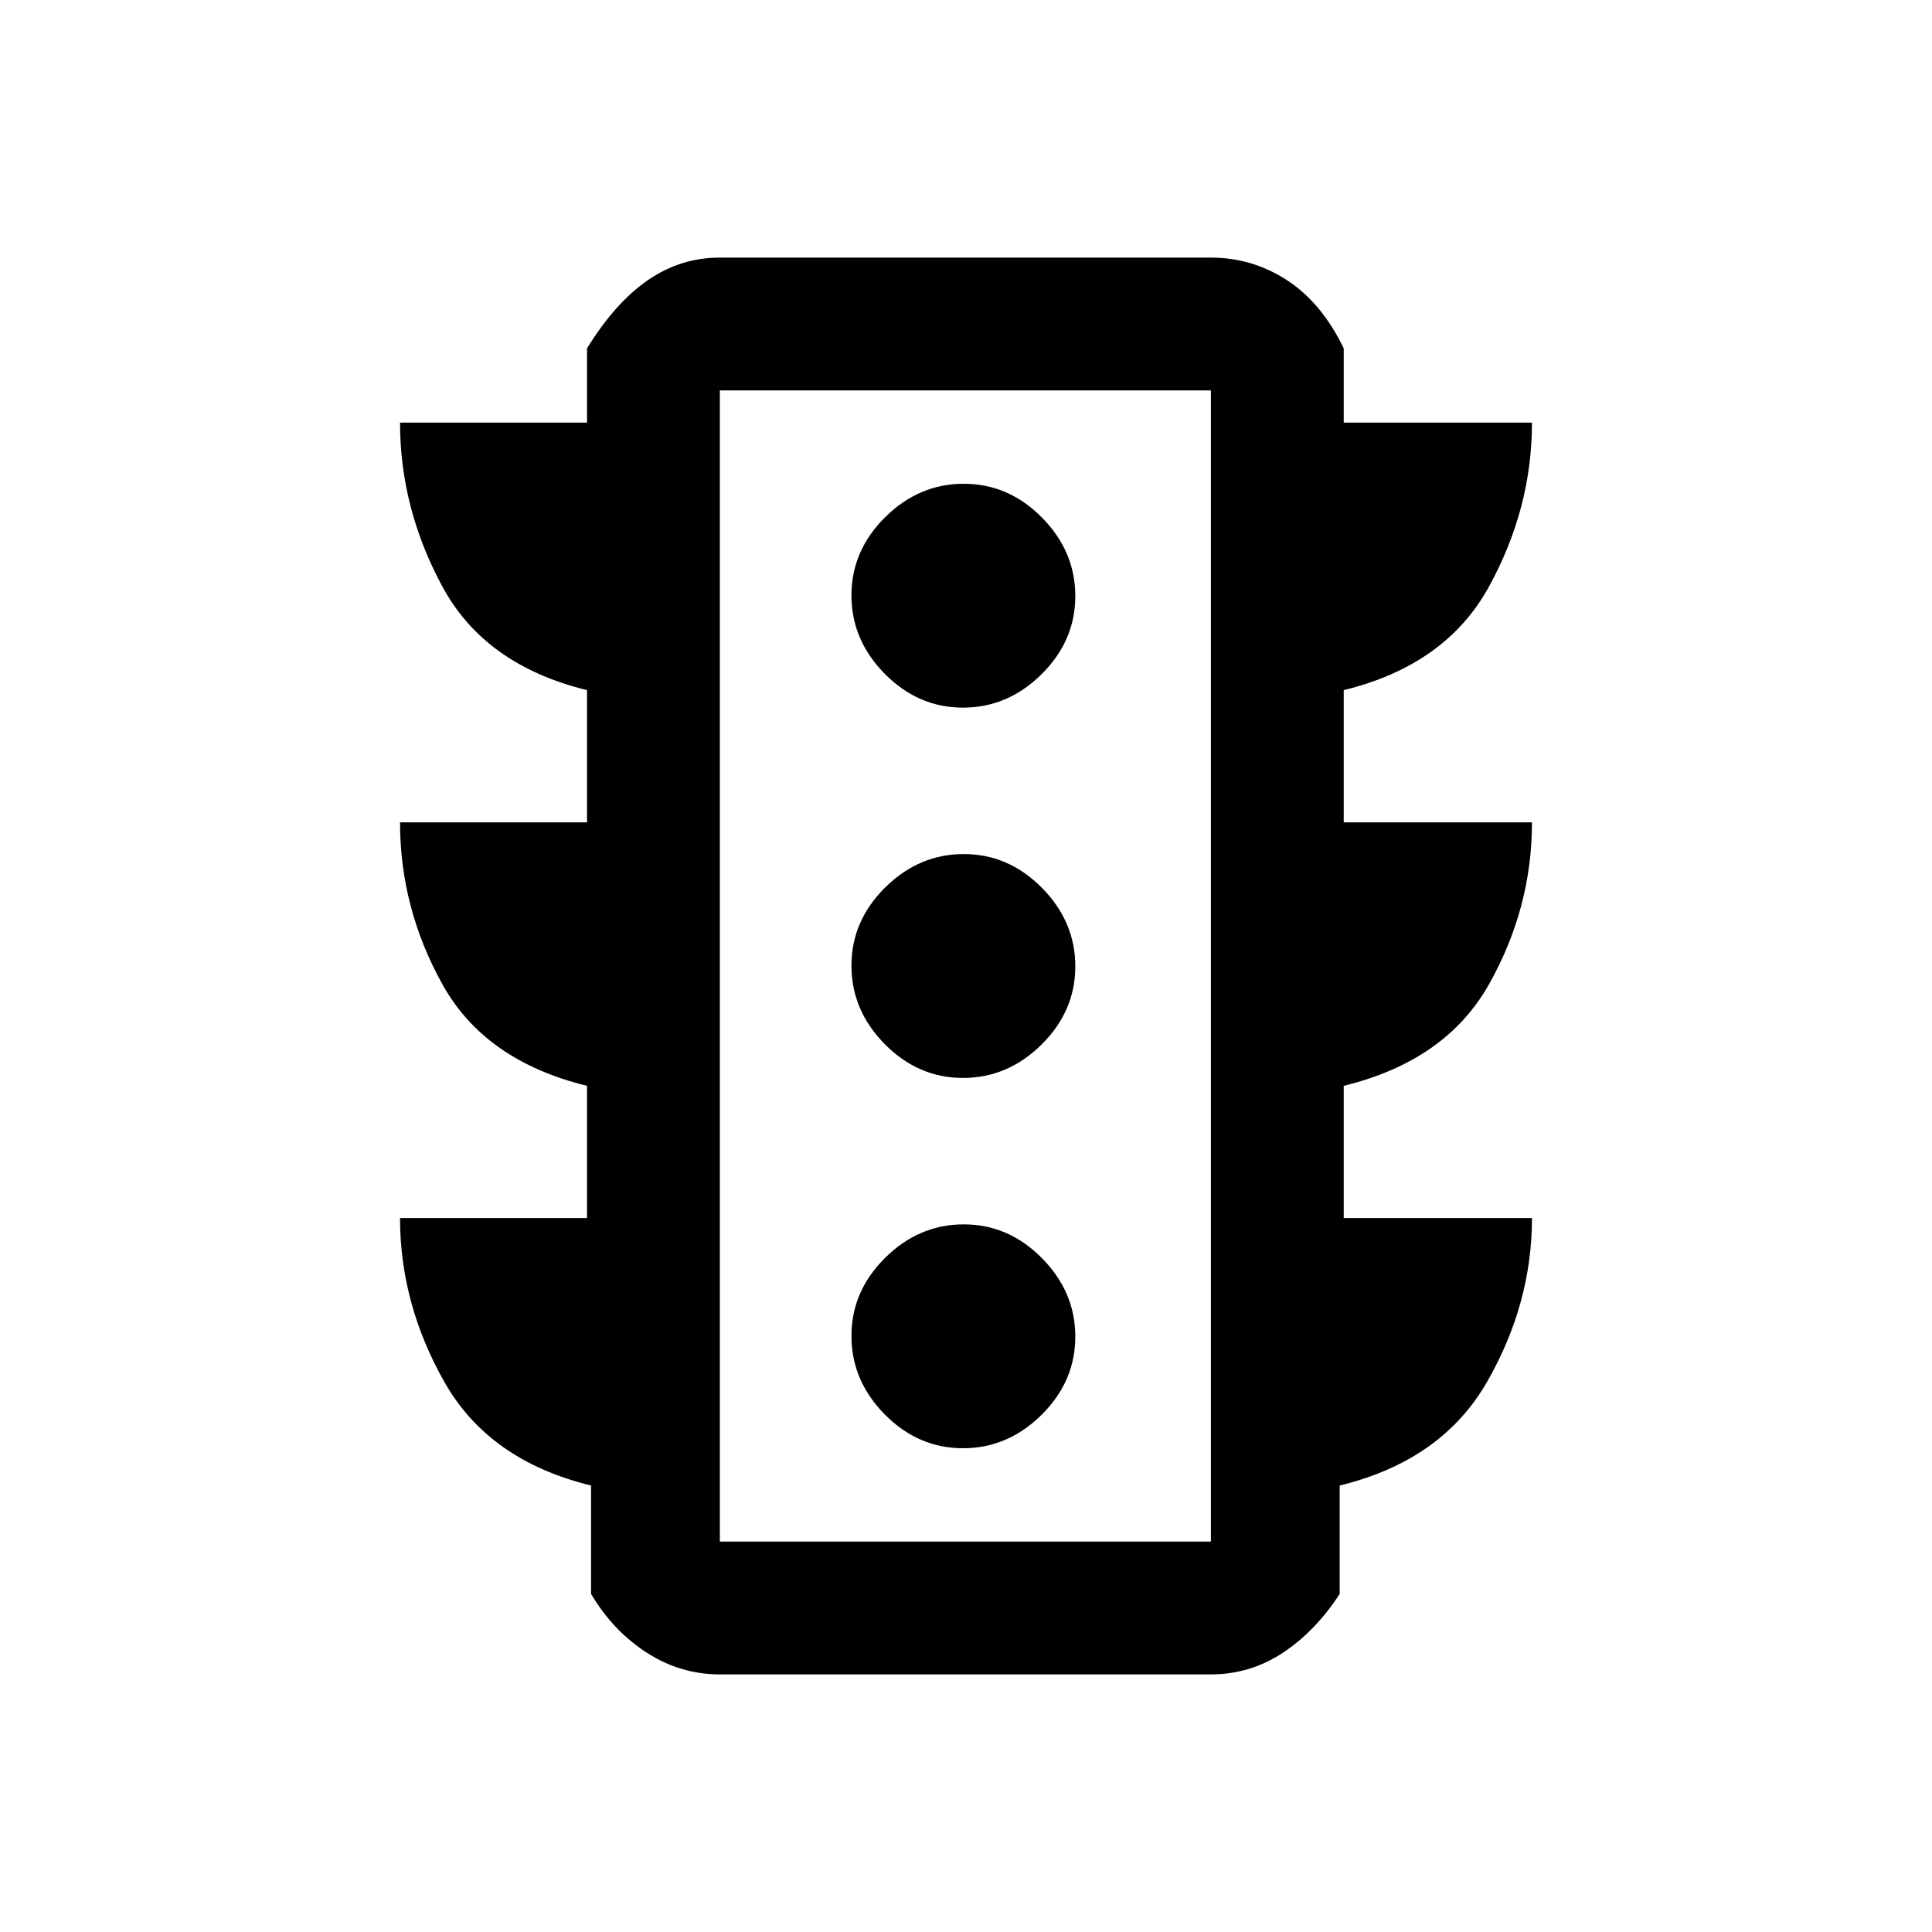 <svg xmlns="http://www.w3.org/2000/svg" height="24" viewBox="0 -960 960 960" width="24"><path d="M478.51-240.38q22.26 0 39.03-16.59 16.77-16.6 16.77-38.85 0-22.26-16.59-39.03t-38.85-16.77q-22.25 0-39.02 16.59-16.77 16.6-16.77 38.85 0 22.26 16.59 39.03t38.84 16.77Zm0-184q22.26 0 39.03-16.59 16.77-16.6 16.77-38.85 0-22.26-16.59-39.03t-38.85-16.77q-22.25 0-39.02 16.59-16.77 16.6-16.77 38.85 0 22.26 16.59 39.03t38.84 16.77Zm0-184q22.26 0 39.03-16.59 16.77-16.6 16.77-38.85 0-22.26-16.59-39.03t-38.85-16.77q-22.25 0-39.02 16.59-16.77 16.6-16.77 38.85 0 22.26 16.59 39.03t38.84 16.77ZM291.69-354.77v-65.69q-50.69-12.39-71.81-50.35-21.11-37.96-21.11-80.57h92.92v-65.7q-50.69-12.38-71.81-51.34-21.11-38.96-21.11-81.58h92.92v-36.92q14-22.7 30.25-33.89Q338.19-832 357.69-832h244q20.5 0 37.75 11.19t28.25 33.89V-750h93.54q0 42.62-21.42 81.58-21.43 38.96-72.12 51.34v65.7h93.54q0 42.61-21.42 80.57-21.43 37.96-72.12 50.35v65.69h93.54q0 42.62-22.42 81.58-22.43 38.96-73.12 51.34V-168q-12 18.5-28.25 29.25T601.69-128h-244q-19.5 0-36.25-10.75T293.69-168v-53.85q-50.69-12.38-72.81-51.34-22.11-38.96-22.11-81.58h92.92Zm66 160.77h244v-572h-244v572Zm0 0v-572 572Z"/></svg>